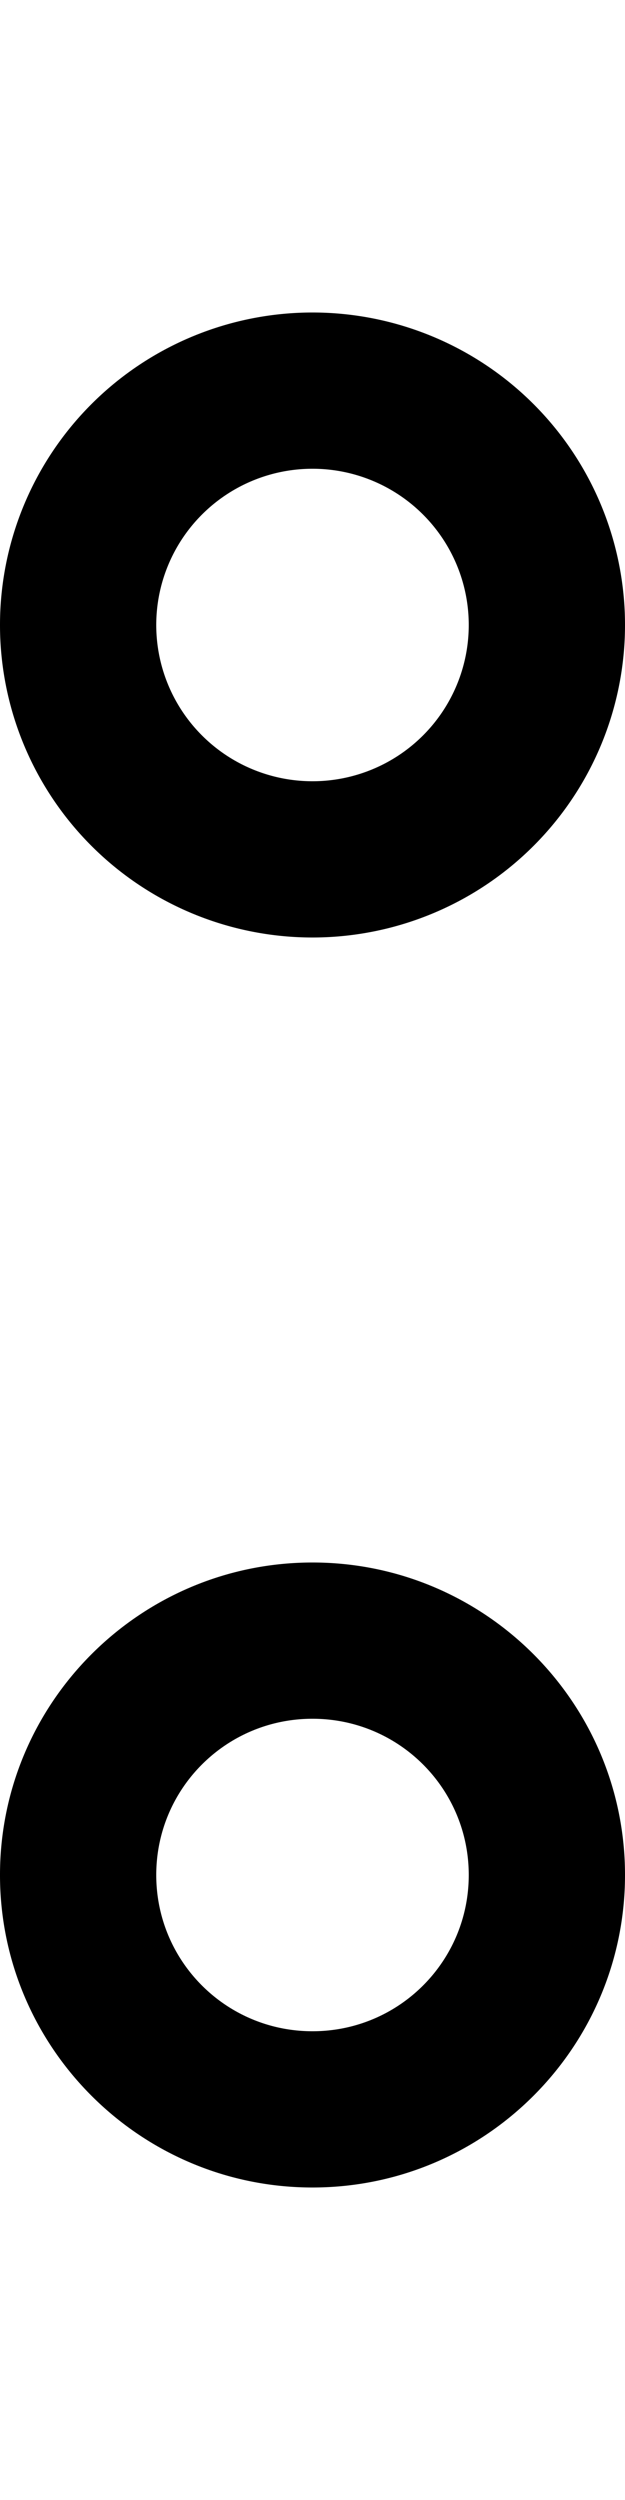 <svg fill="currentColor" xmlns="http://www.w3.org/2000/svg" viewBox="0 0 128 512"><!--! Font Awesome Pro 7.1.0 by @fontawesome - https://fontawesome.com License - https://fontawesome.com/license (Commercial License) Copyright 2025 Fonticons, Inc. --><path fill="currentColor" d="M96 128a32 32 0 1 0 -64 0 32 32 0 1 0 64 0zM0 128a64 64 0 1 1 128 0 64 64 0 1 1 -128 0zM96 384c0-17.7-14.3-32-32-32s-32 14.3-32 32 14.3 32 32 32 32-14.3 32-32zm32 0c0 35.3-28.7 64-64 64s-64-28.7-64-64 28.7-64 64-64 64 28.7 64 64z"/></svg>